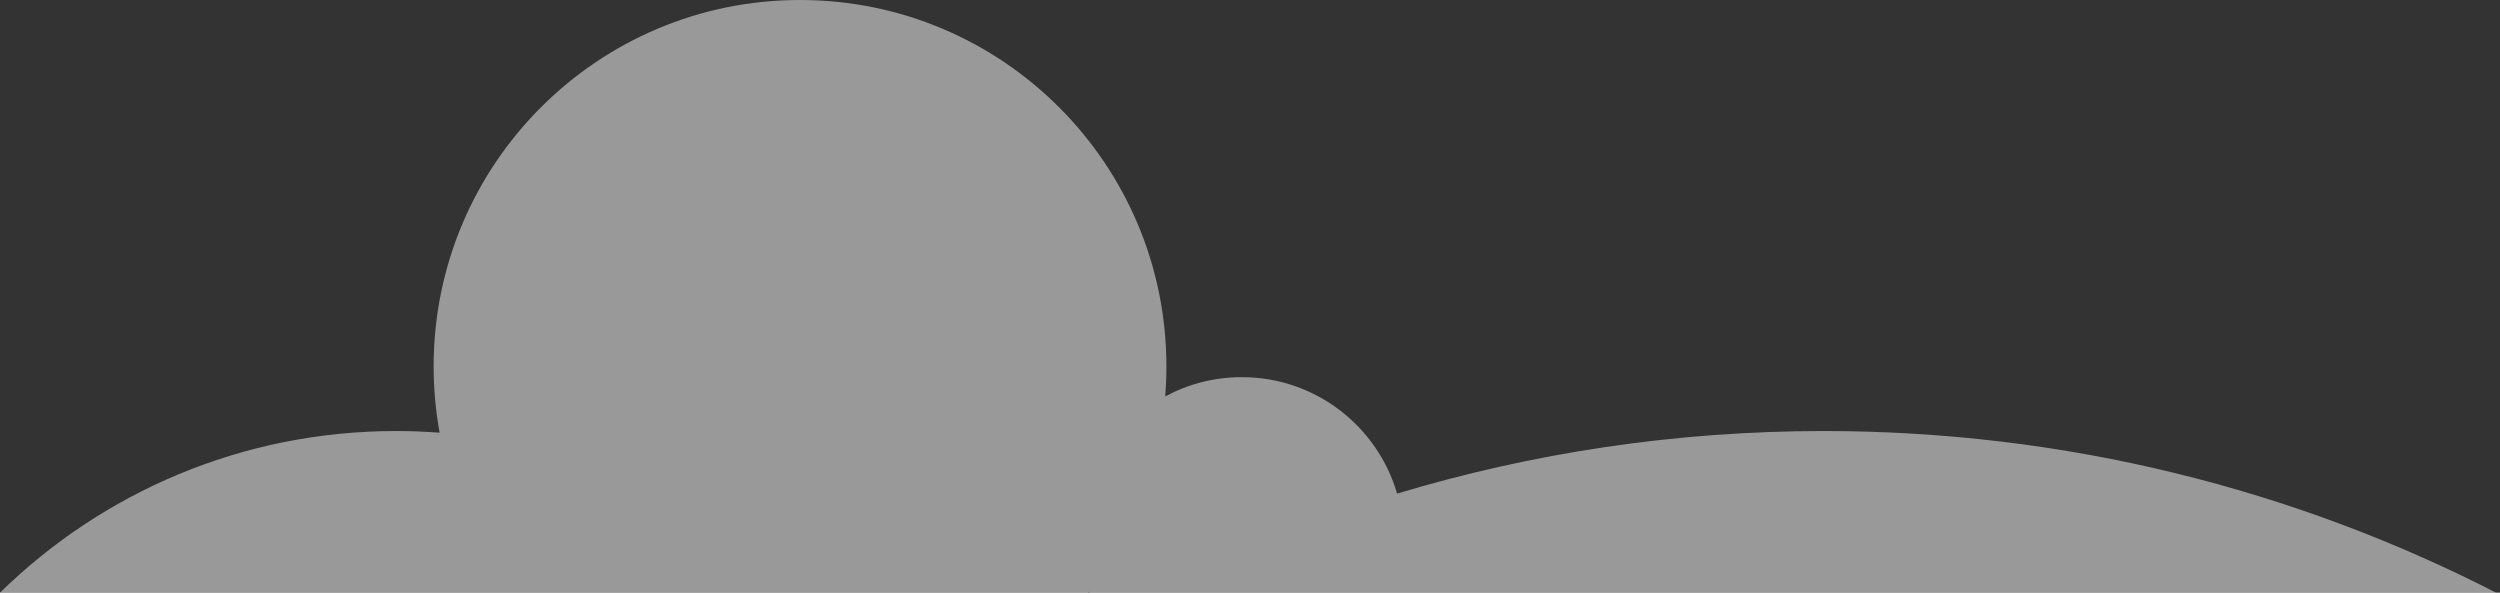 <svg width="232" height="55" viewBox="0 0 232 55" fill="none" xmlns="http://www.w3.org/2000/svg">
<rect x="0" y="0" width="232" height="55" fill="#333333" stroke="none"/>
<path fill-rule="evenodd" clip-rule="evenodd" d="M108.242 34C108.242 34.94 108.204 35.87 108.13 36.79C110.246 35.648 112.669 35 115.242 35C122.072 35 127.835 39.564 129.649 45.808C142.184 42.031 155.476 40 169.242 40C191.714 40 212.923 45.41 231.636 55H101.096C101.084 54.967 101.073 54.934 101.061 54.901C101.035 54.934 101.01 54.967 100.984 55H0C9.469 45.721 22.438 40 36.742 40C38.107 40 39.459 40.052 40.798 40.154C40.433 38.158 40.242 36.101 40.242 34C40.242 15.222 55.465 0 74.242 0C93.02 0 108.242 15.222 108.242 34Z" fill="white" opacity='0.5'/>
</svg>
